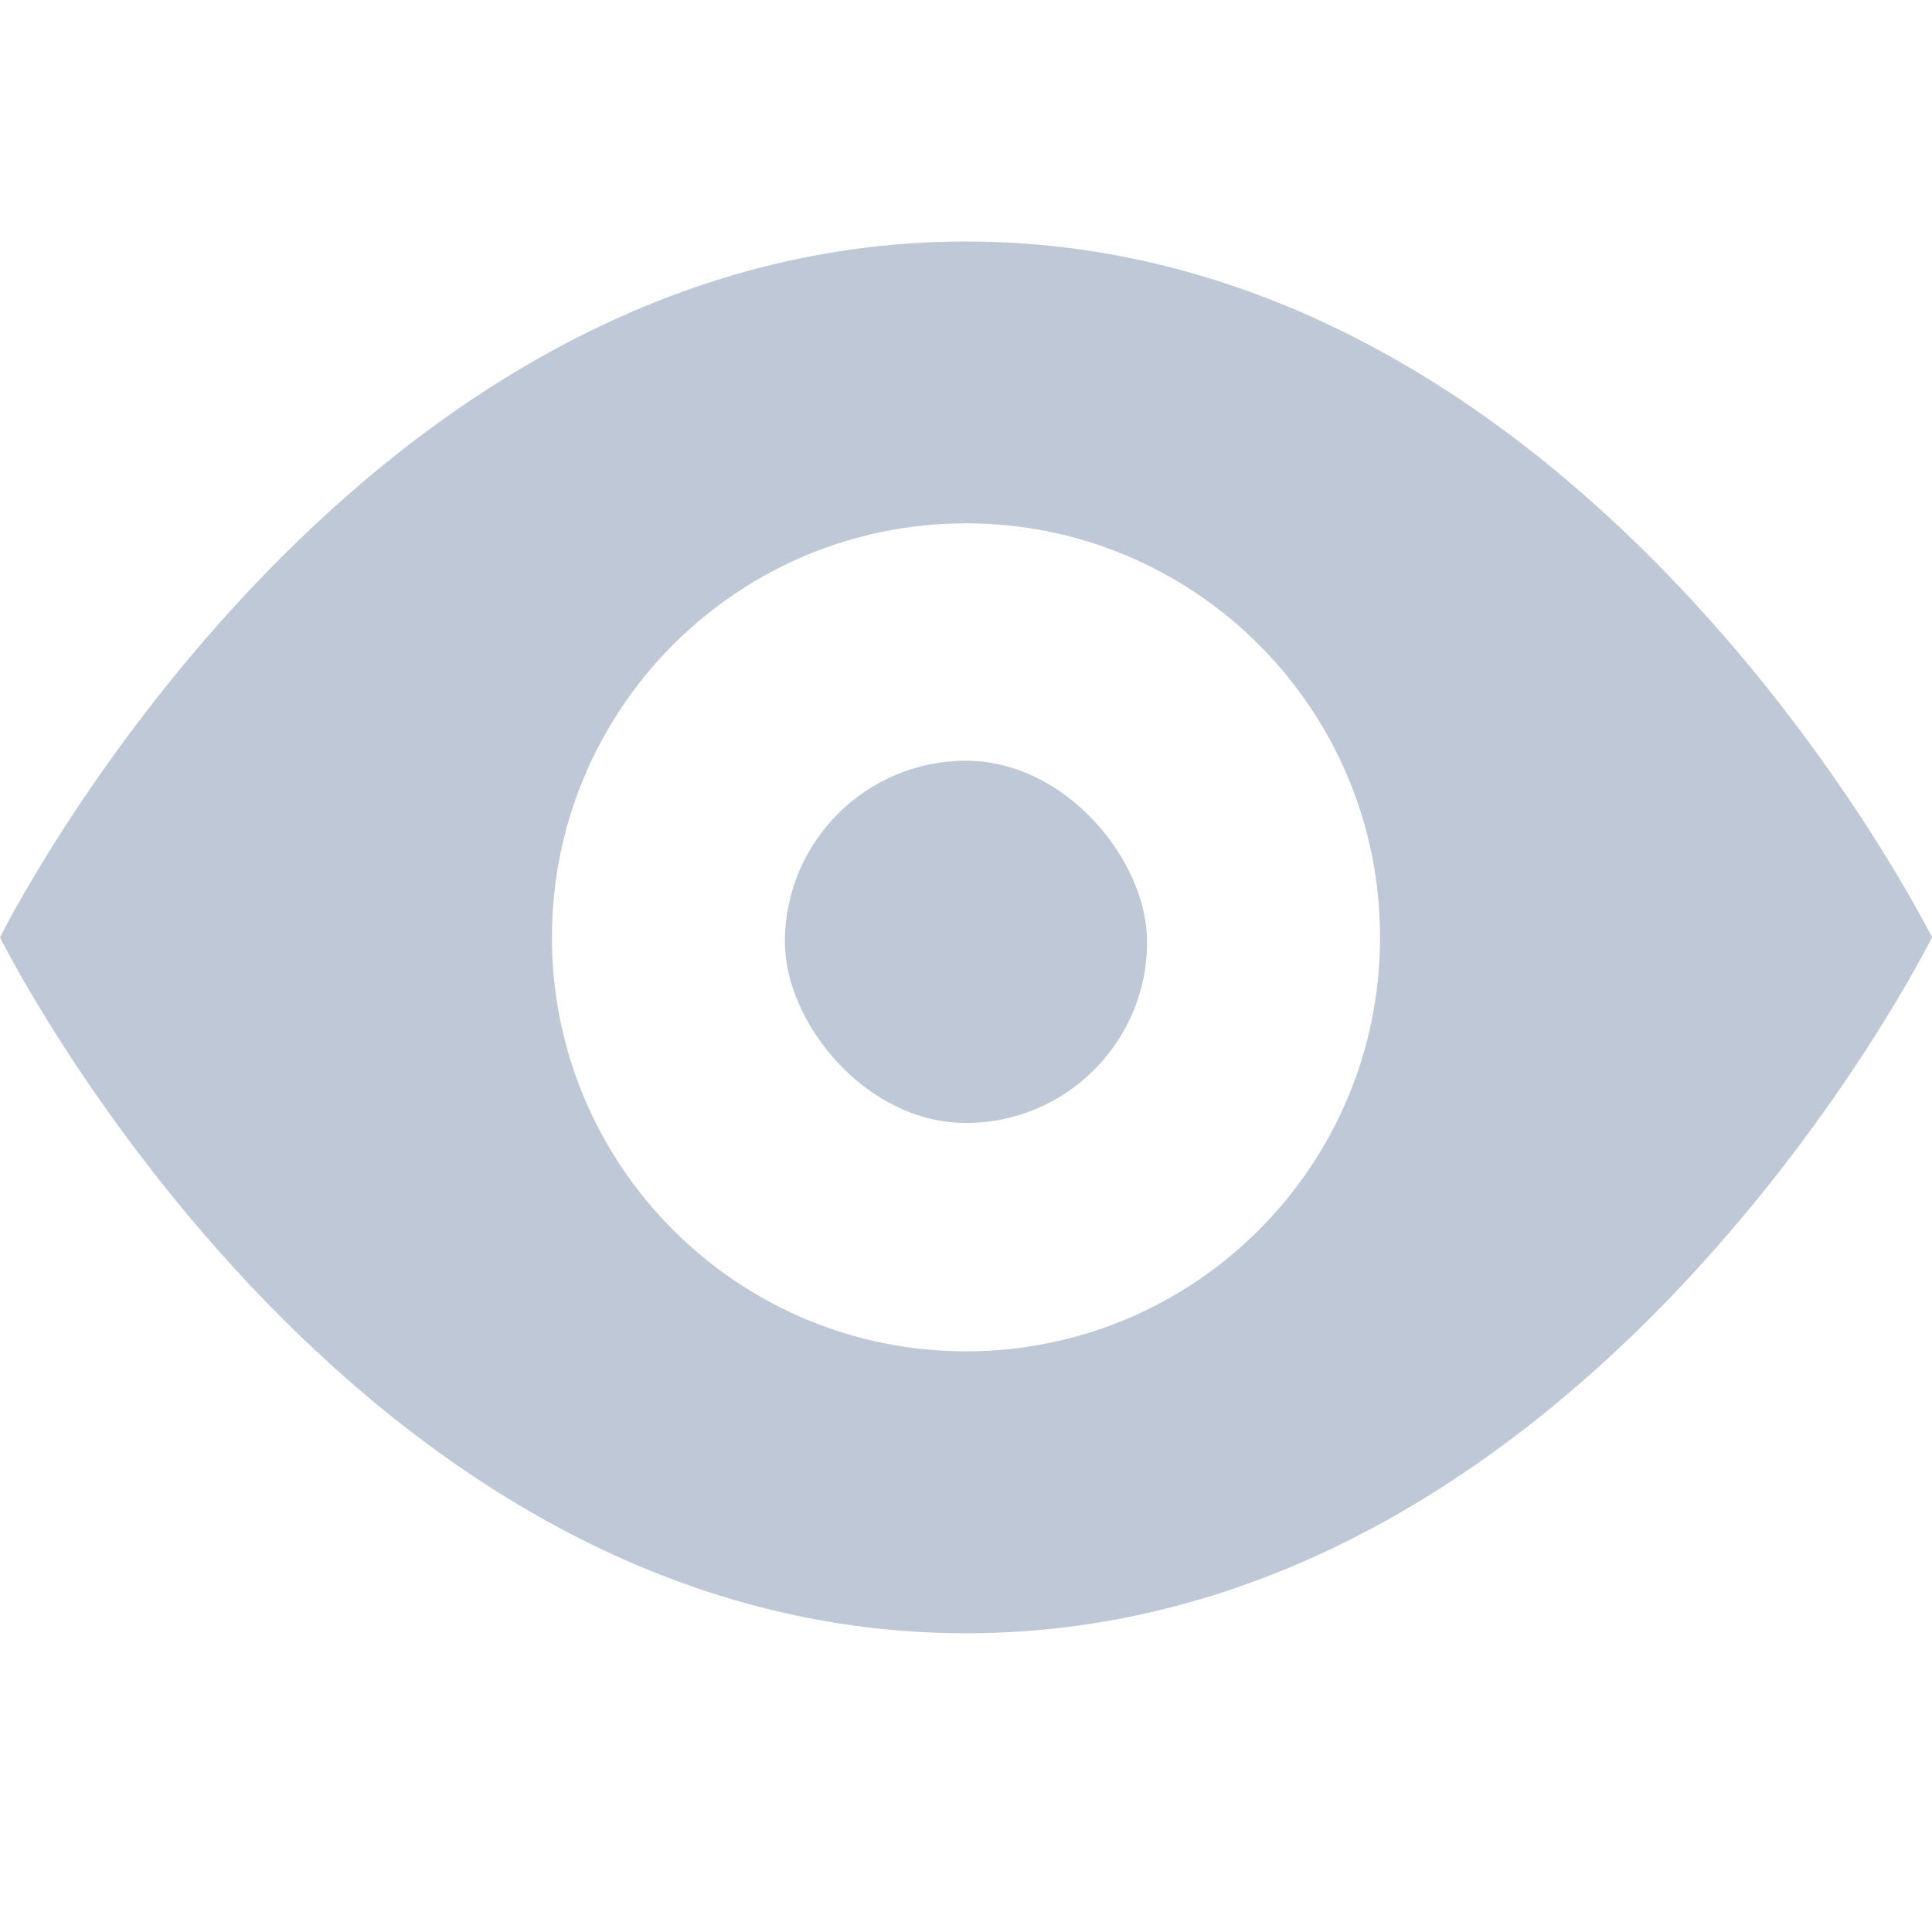 <svg width="16px" height="16px" viewBox="0 0 16 16" version="1.1" xmlns="http://www.w3.org/2000/svg" xmlns:xlink="http://www.w3.org/1999/xlink">
  <g id="Symbols" stroke="none" stroke-width="1" fill="none" fill-rule="evenodd">
      <g id="Icons/View-Contacts-Icon">
          <rect id="bg" fill="#FFFFFF" opacity="0" x="0" y="0" width="16" height="16"></rect>
          <path d="M8,2 C13.143,2 16,7.763 16,7.763 C16,7.763 13.143,13.526 8,13.526 C2.857,13.526 0,7.763 0,7.763 C0,7.763 2.857,2 8,2 Z M4.571,7.763 C4.571,5.869 6.106,4.334 8,4.334 C9.894,4.334 11.429,5.869 11.429,7.763 C11.429,9.656 9.894,11.191 8,11.191 C6.106,11.191 4.571,9.656 4.571,7.763 Z" id="Combined-Shape" fill="#BFC8D7"></path>
          <rect id="Rectangle-2" fill="#BFC8D7" x="6.5" y="6.3" width="3" height="3" rx="1.5"></rect>
      </g>
  </g>
</svg>
